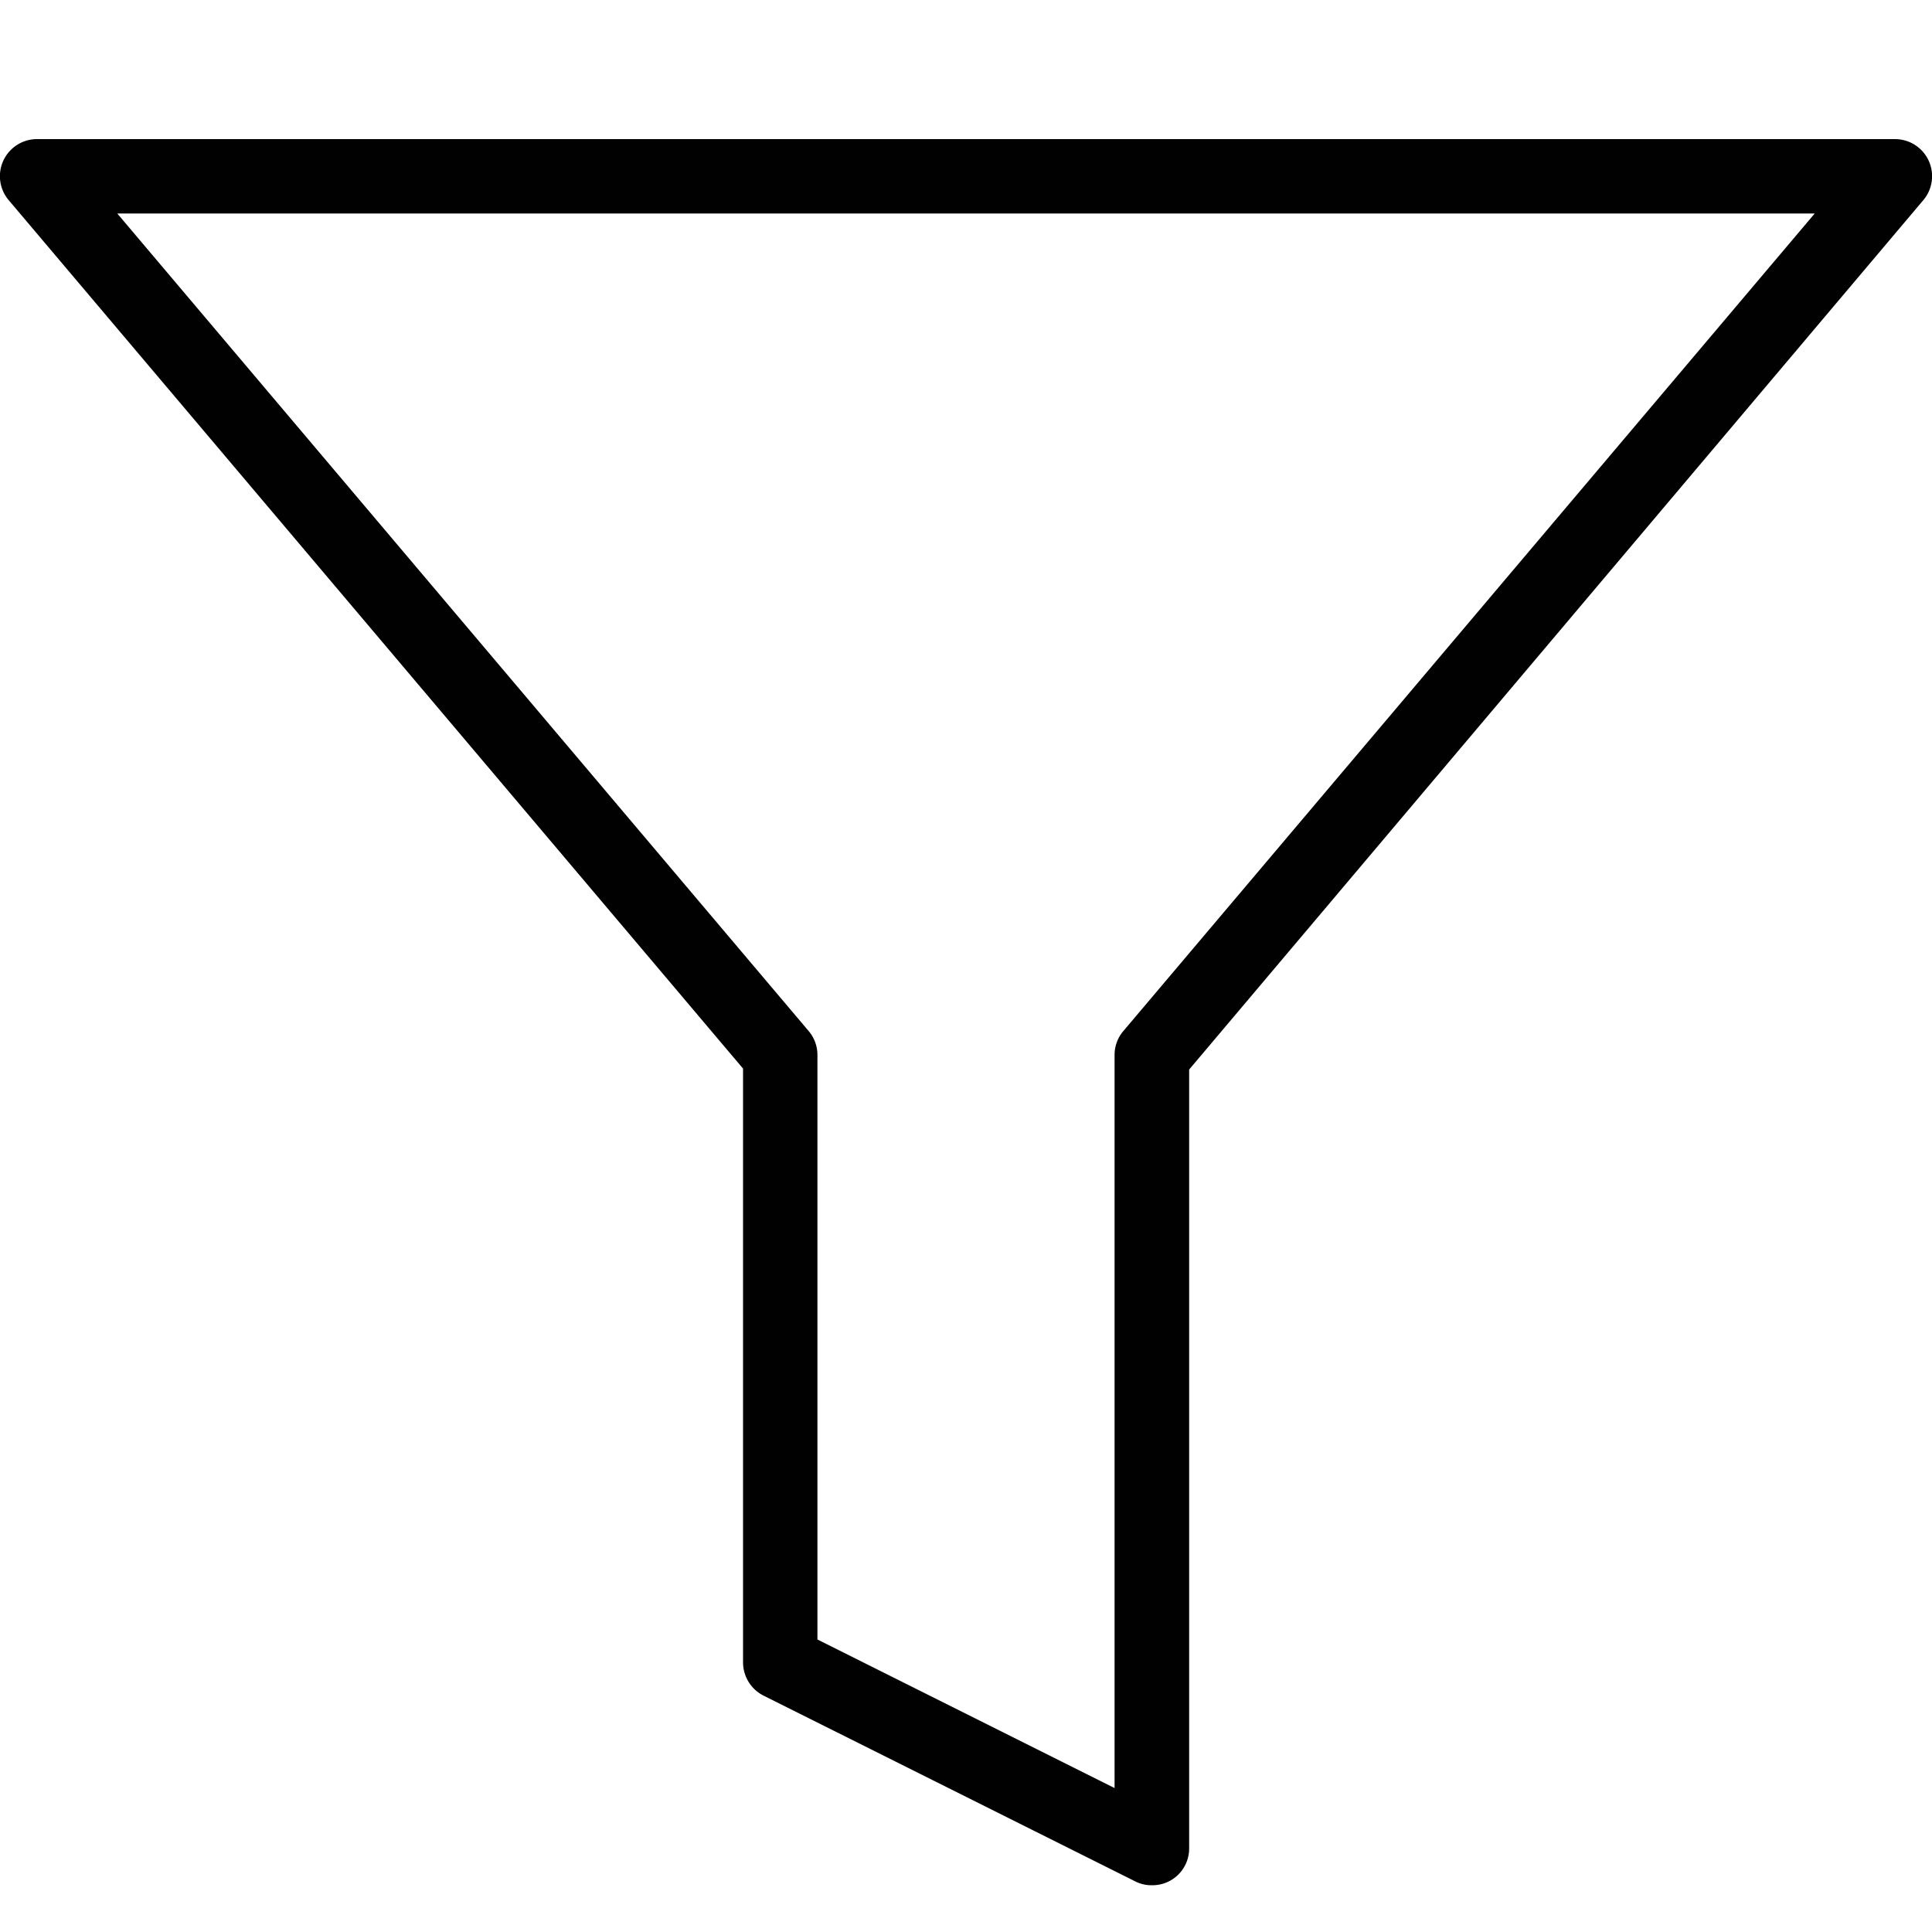 <svg id="Layer_1" data-name="Layer 1" xmlns="http://www.w3.org/2000/svg" viewBox="0 0 100 100"><defs><style>.cls-1{fill:#010101;}</style></defs><title>Artboard 1</title><path class="cls-1" d="M59.62,97.58a1.84,1.84,0,0,1-.86-.2L39.53,87.77a1.93,1.93,0,0,1-1.07-1.72V55.31L.45,10.36A1.92,1.92,0,0,1,1.92,7.2H98.08a1.92,1.92,0,0,1,1.47,3.16l-38,45V95.66a1.9,1.9,0,0,1-1.92,1.92ZM42.31,84.86l15.38,7.69V54.6a1.9,1.9,0,0,1,.46-1.24L93.93,11.05H6.07L41.85,53.36a1.9,1.9,0,0,1,.46,1.24Z"/></svg>